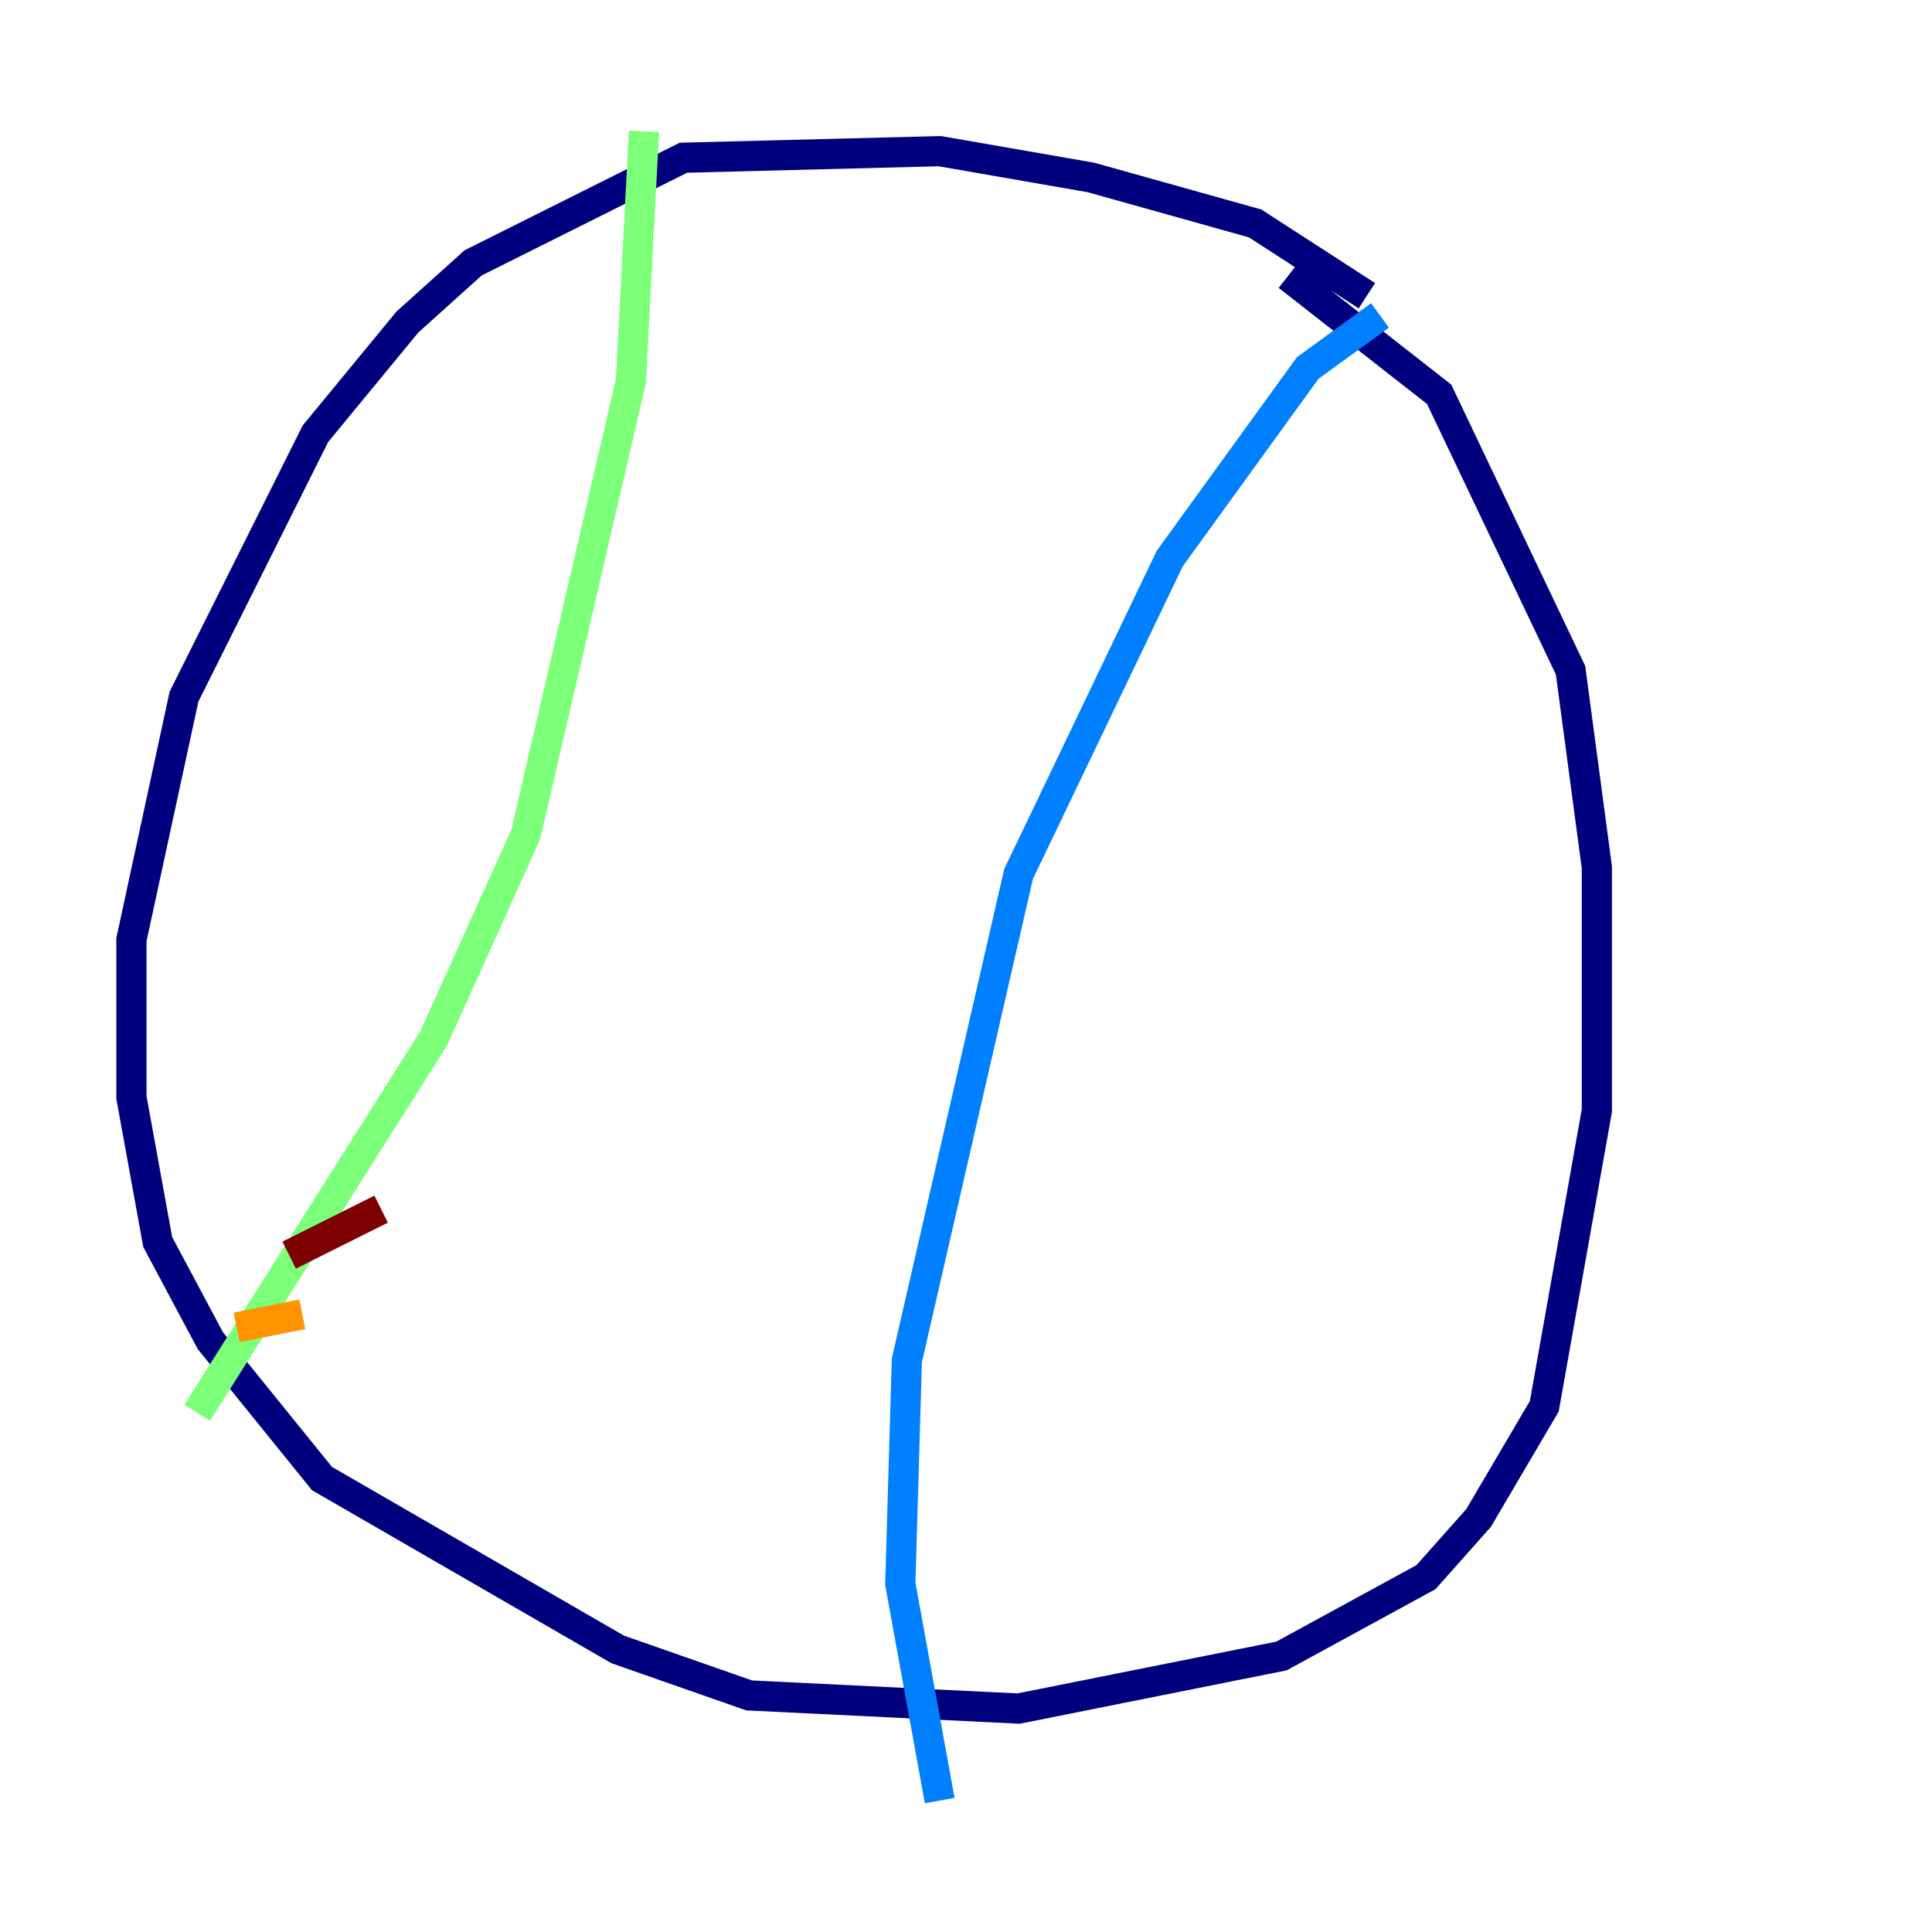 <?xml version="1.0" encoding="utf-8" ?>
<svg baseProfile="tiny" height="128" version="1.2" viewBox="0,0,128,128" width="128" xmlns="http://www.w3.org/2000/svg" xmlns:ev="http://www.w3.org/2001/xml-events" xmlns:xlink="http://www.w3.org/1999/xlink"><defs /><polyline fill="none" points="90.558,19.592 83.156,14.803 72.272,11.755 62.258,10.014 45.279,10.449 31.347,17.415 26.993,21.333 20.898,28.735 12.191,46.15 8.707,62.258 8.707,72.707 10.449,82.286 13.932,88.816 21.333,97.959 40.925,109.279 49.633,112.326 67.483,113.197 84.898,109.714 94.476,104.49 97.959,100.571 102.313,93.17 105.796,73.578 105.796,57.469 104.054,44.408 95.347,26.122 85.333,18.286" stroke="#00007f" stroke-width="2" /><polyline fill="none" points="91.429,20.898 86.639,24.381 77.497,37.007 67.483,57.905 60.082,90.122 59.646,104.925 62.258,119.293" stroke="#0080ff" stroke-width="2" /><polyline fill="none" points="42.667,8.707 41.796,25.252 34.83,55.292 28.735,68.789 13.061,93.605" stroke="#7cff79" stroke-width="2" /><polyline fill="none" points="15.674,87.946 20.027,87.075" stroke="#ff9400" stroke-width="2" /><polyline fill="none" points="19.157,83.156 25.252,80.109" stroke="#7f0000" stroke-width="2" /></svg>